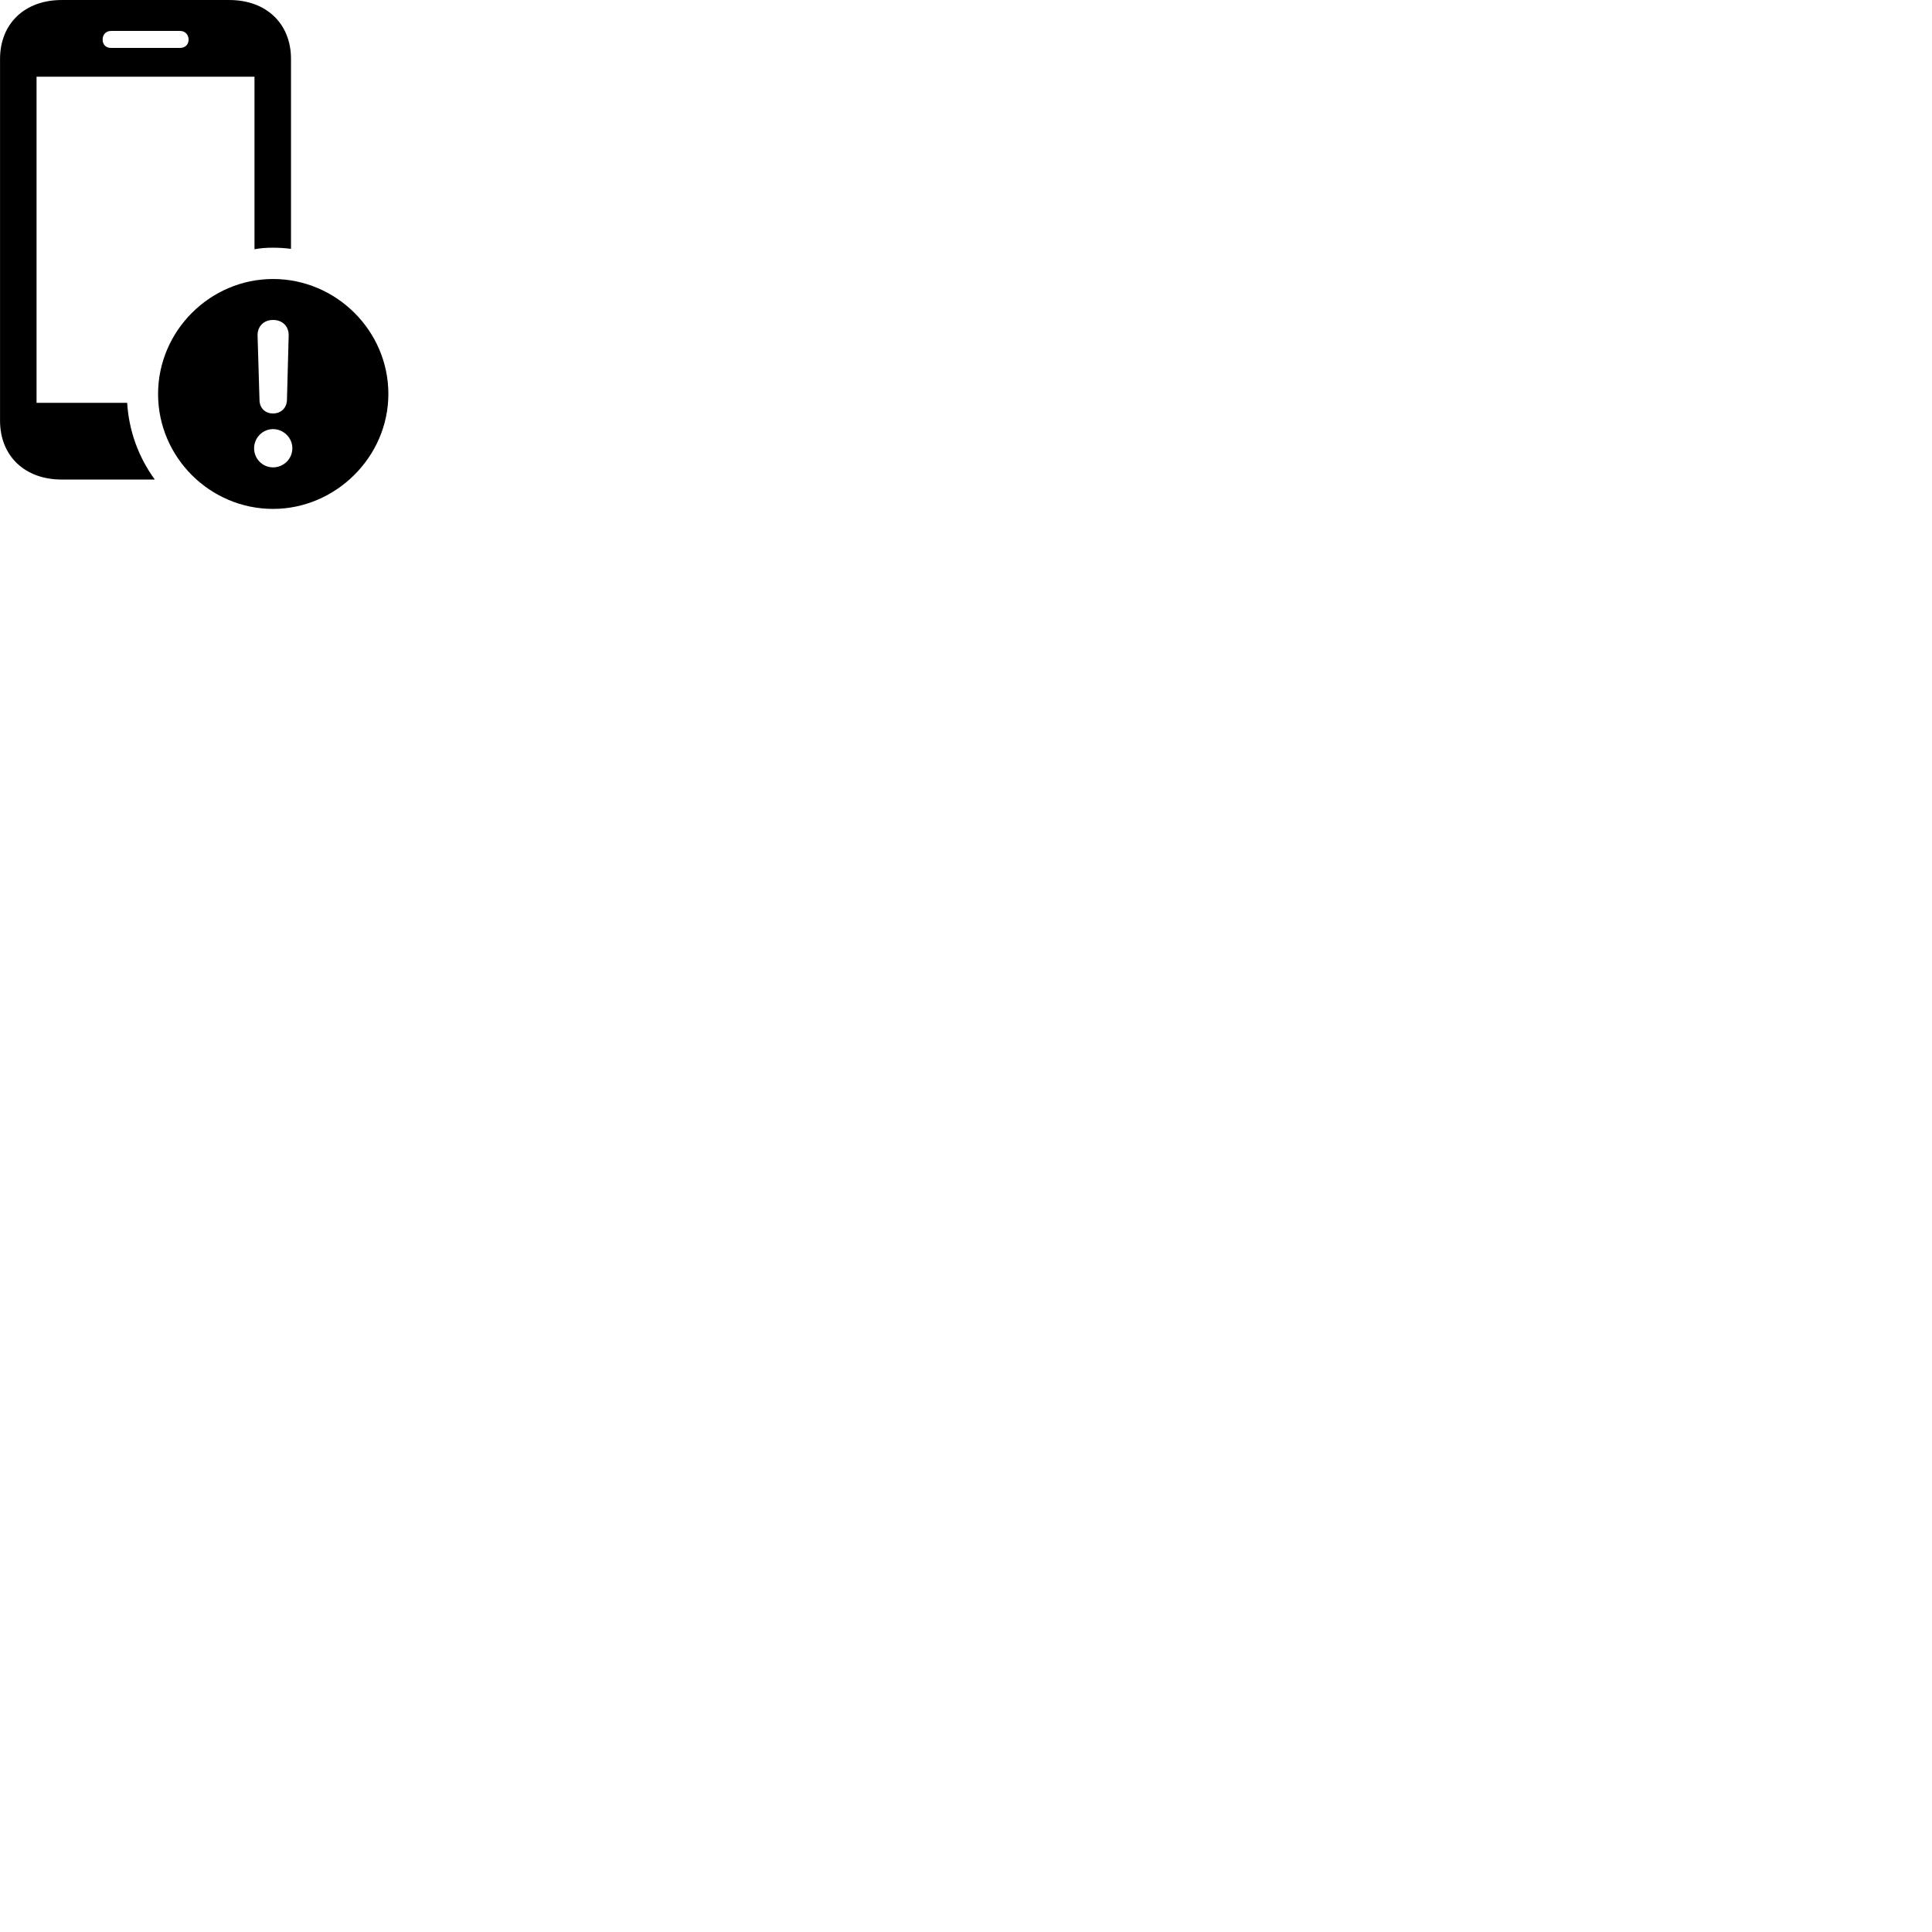 
        <svg xmlns="http://www.w3.org/2000/svg" viewBox="0 0 100 100">
            <path d="M1.892 20.851V3.971H13.172V12.901C13.492 12.841 13.802 12.821 14.132 12.821C14.452 12.821 14.762 12.841 15.062 12.881V3.051C15.062 1.221 13.782 0.001 11.872 0.001H3.192C1.282 0.001 0.002 1.221 0.002 3.051V21.771C0.002 23.601 1.282 24.821 3.192 24.821H8.012C7.182 23.681 6.672 22.321 6.582 20.851ZM5.312 2.051C5.312 1.781 5.492 1.601 5.752 1.601H9.312C9.572 1.601 9.762 1.781 9.762 2.051C9.762 2.321 9.572 2.481 9.312 2.481H5.752C5.492 2.481 5.312 2.321 5.312 2.051ZM14.132 26.341C17.372 26.341 20.102 23.651 20.102 20.391C20.102 17.121 17.402 14.441 14.132 14.441C10.872 14.441 8.182 17.131 8.182 20.391C8.182 23.671 10.872 26.341 14.132 26.341ZM14.132 21.401C13.722 21.401 13.442 21.121 13.432 20.721L13.332 17.371C13.322 16.891 13.652 16.561 14.132 16.561C14.622 16.561 14.952 16.891 14.942 17.371L14.852 20.721C14.832 21.121 14.542 21.401 14.132 21.401ZM14.132 24.191C13.592 24.191 13.152 23.751 13.152 23.201C13.152 22.661 13.592 22.211 14.132 22.211C14.682 22.211 15.132 22.661 15.132 23.201C15.132 23.751 14.682 24.191 14.132 24.191Z" />
        </svg>
    